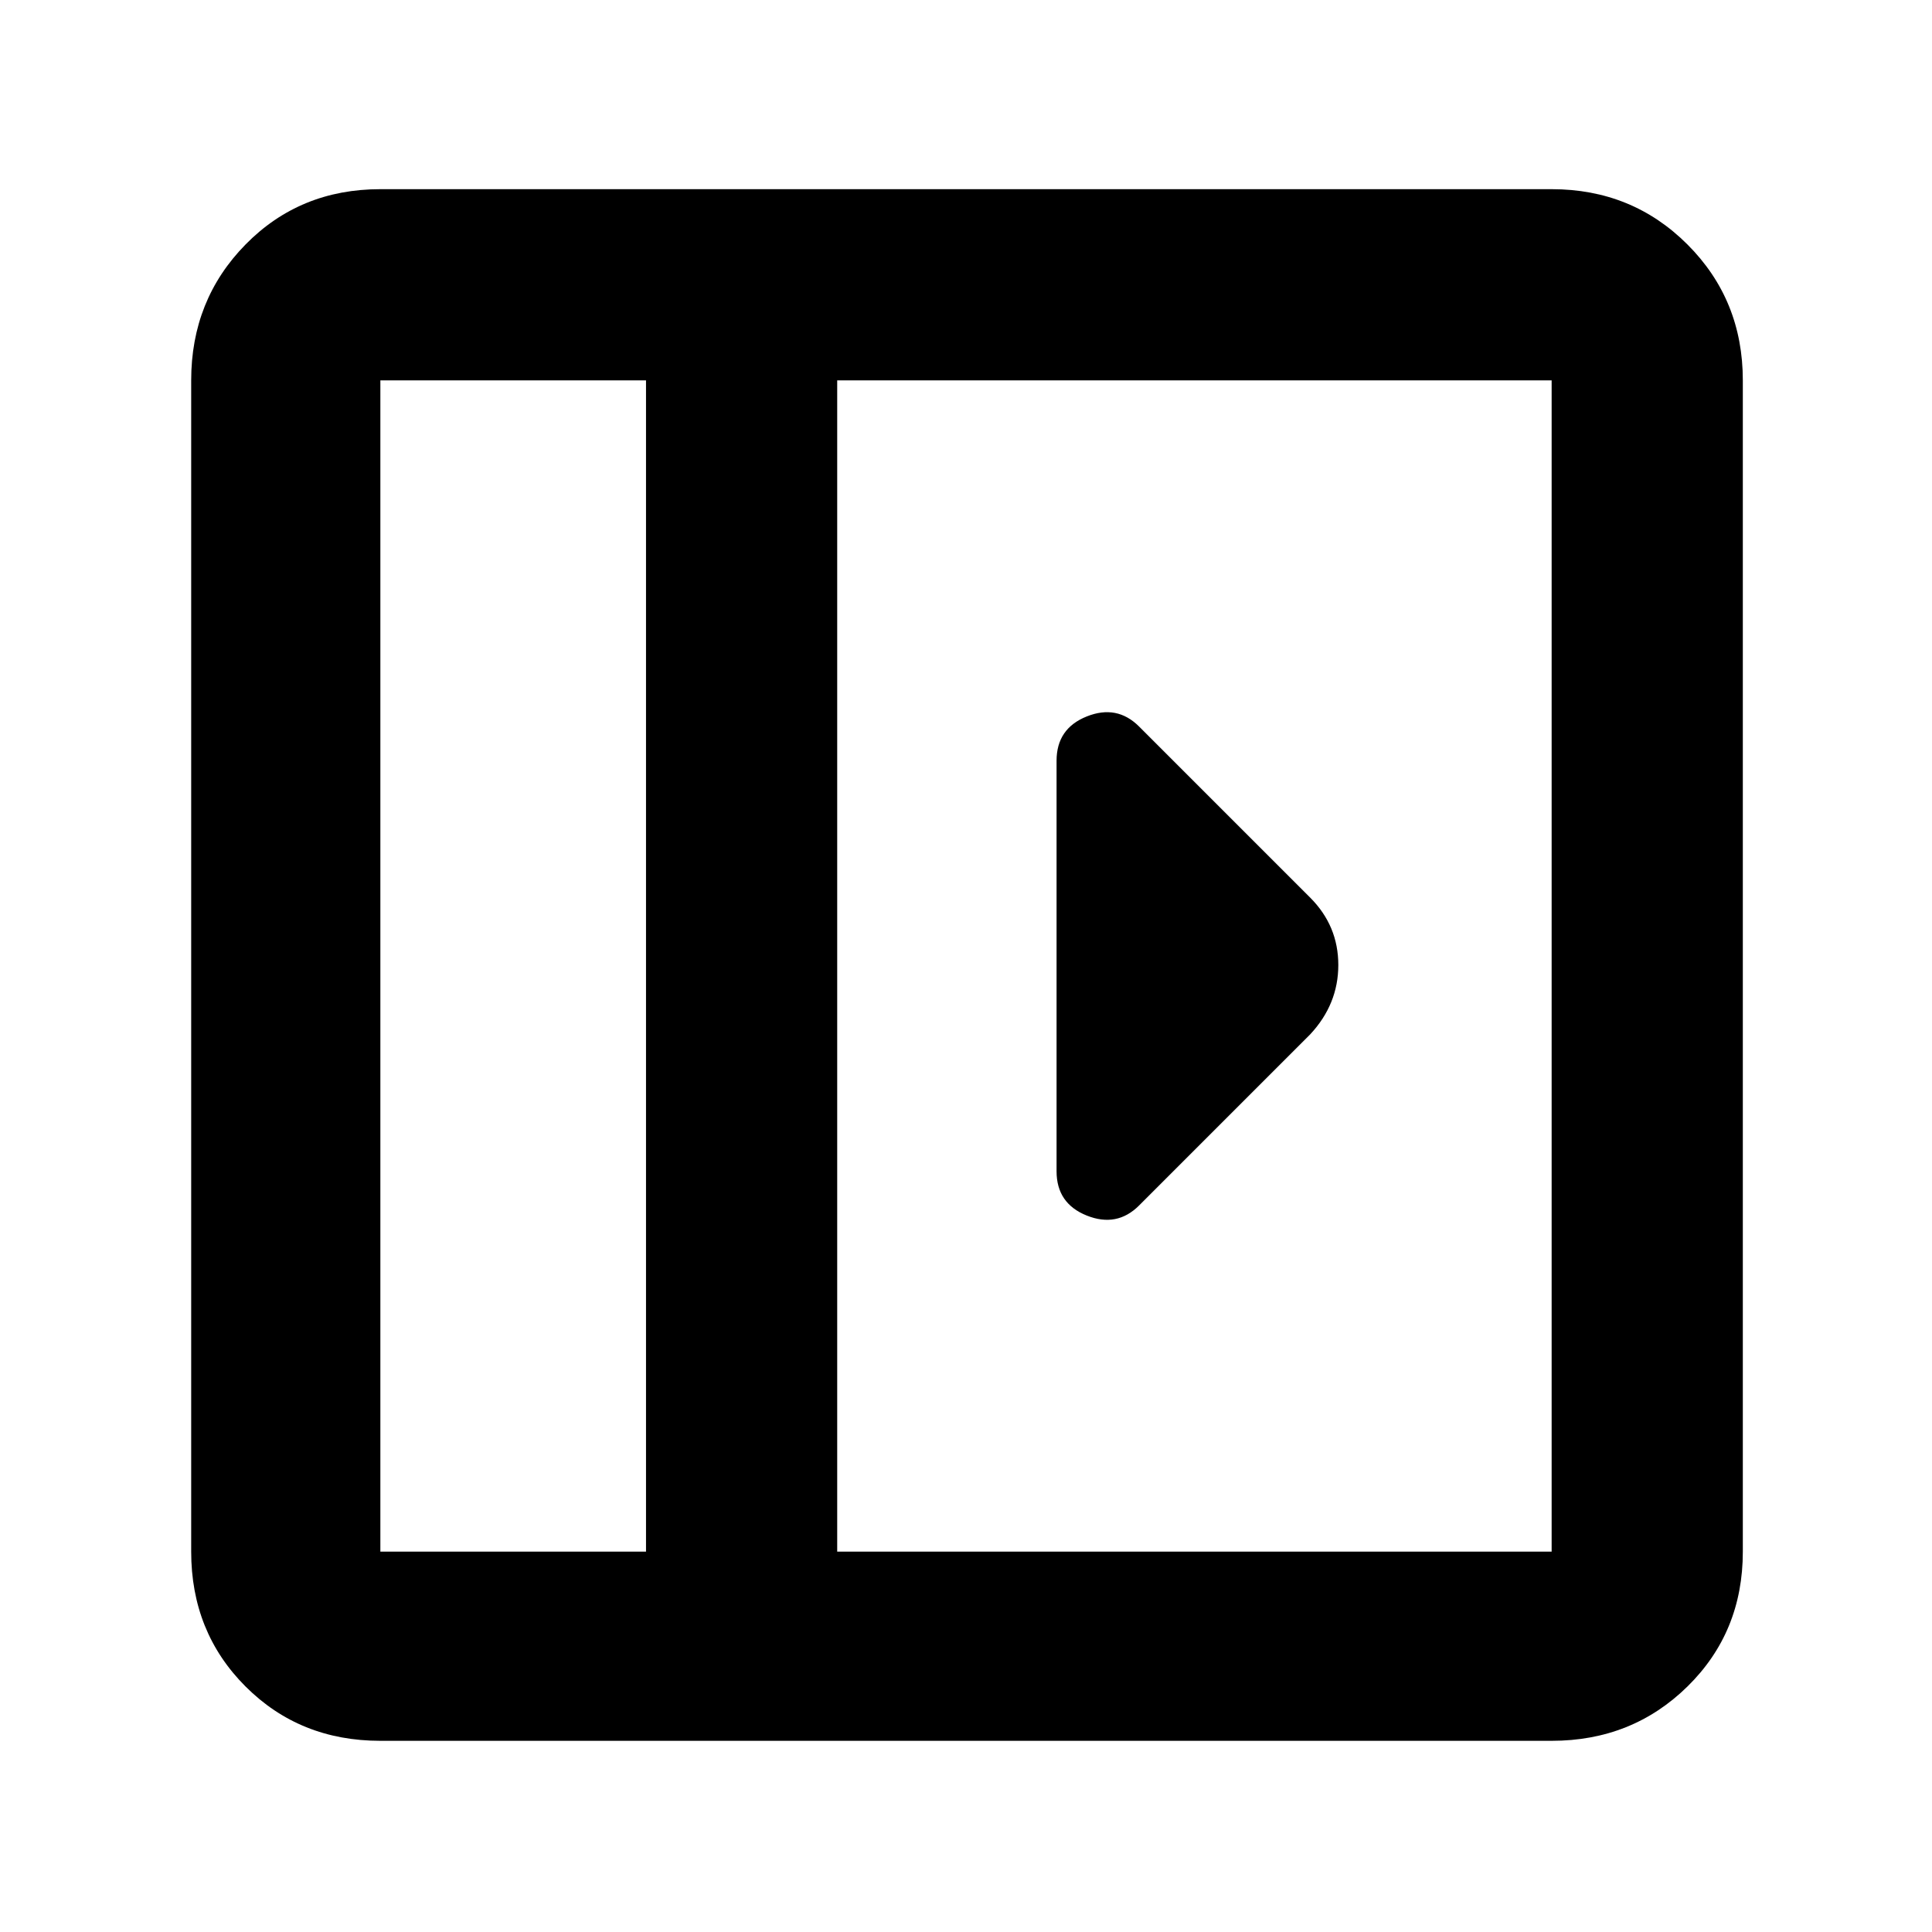 <svg xmlns="http://www.w3.org/2000/svg" width="48" height="48" viewBox="0 0 48 48"><path d="M26.25 18.9v10.2q0 .8.75 1.1.75.3 1.3-.25l4.25-4.25q.7-.75.7-1.725 0-.975-.7-1.675l-4.25-4.25q-.55-.55-1.3-.25-.75.3-.75 1.1ZM9.45 43.25q-2 0-3.35-1.35t-1.35-3.35V9.45q0-2 1.35-3.375T9.45 4.7h29.1q2 0 3.375 1.375T43.3 9.45v29.1q0 2-1.375 3.35t-3.375 1.35Zm6.6-4.7V9.45h-6.6v29.1Zm4.75 0h17.75V9.45H20.8Zm-4.75 0h-6.6 6.6Z"/></svg>
